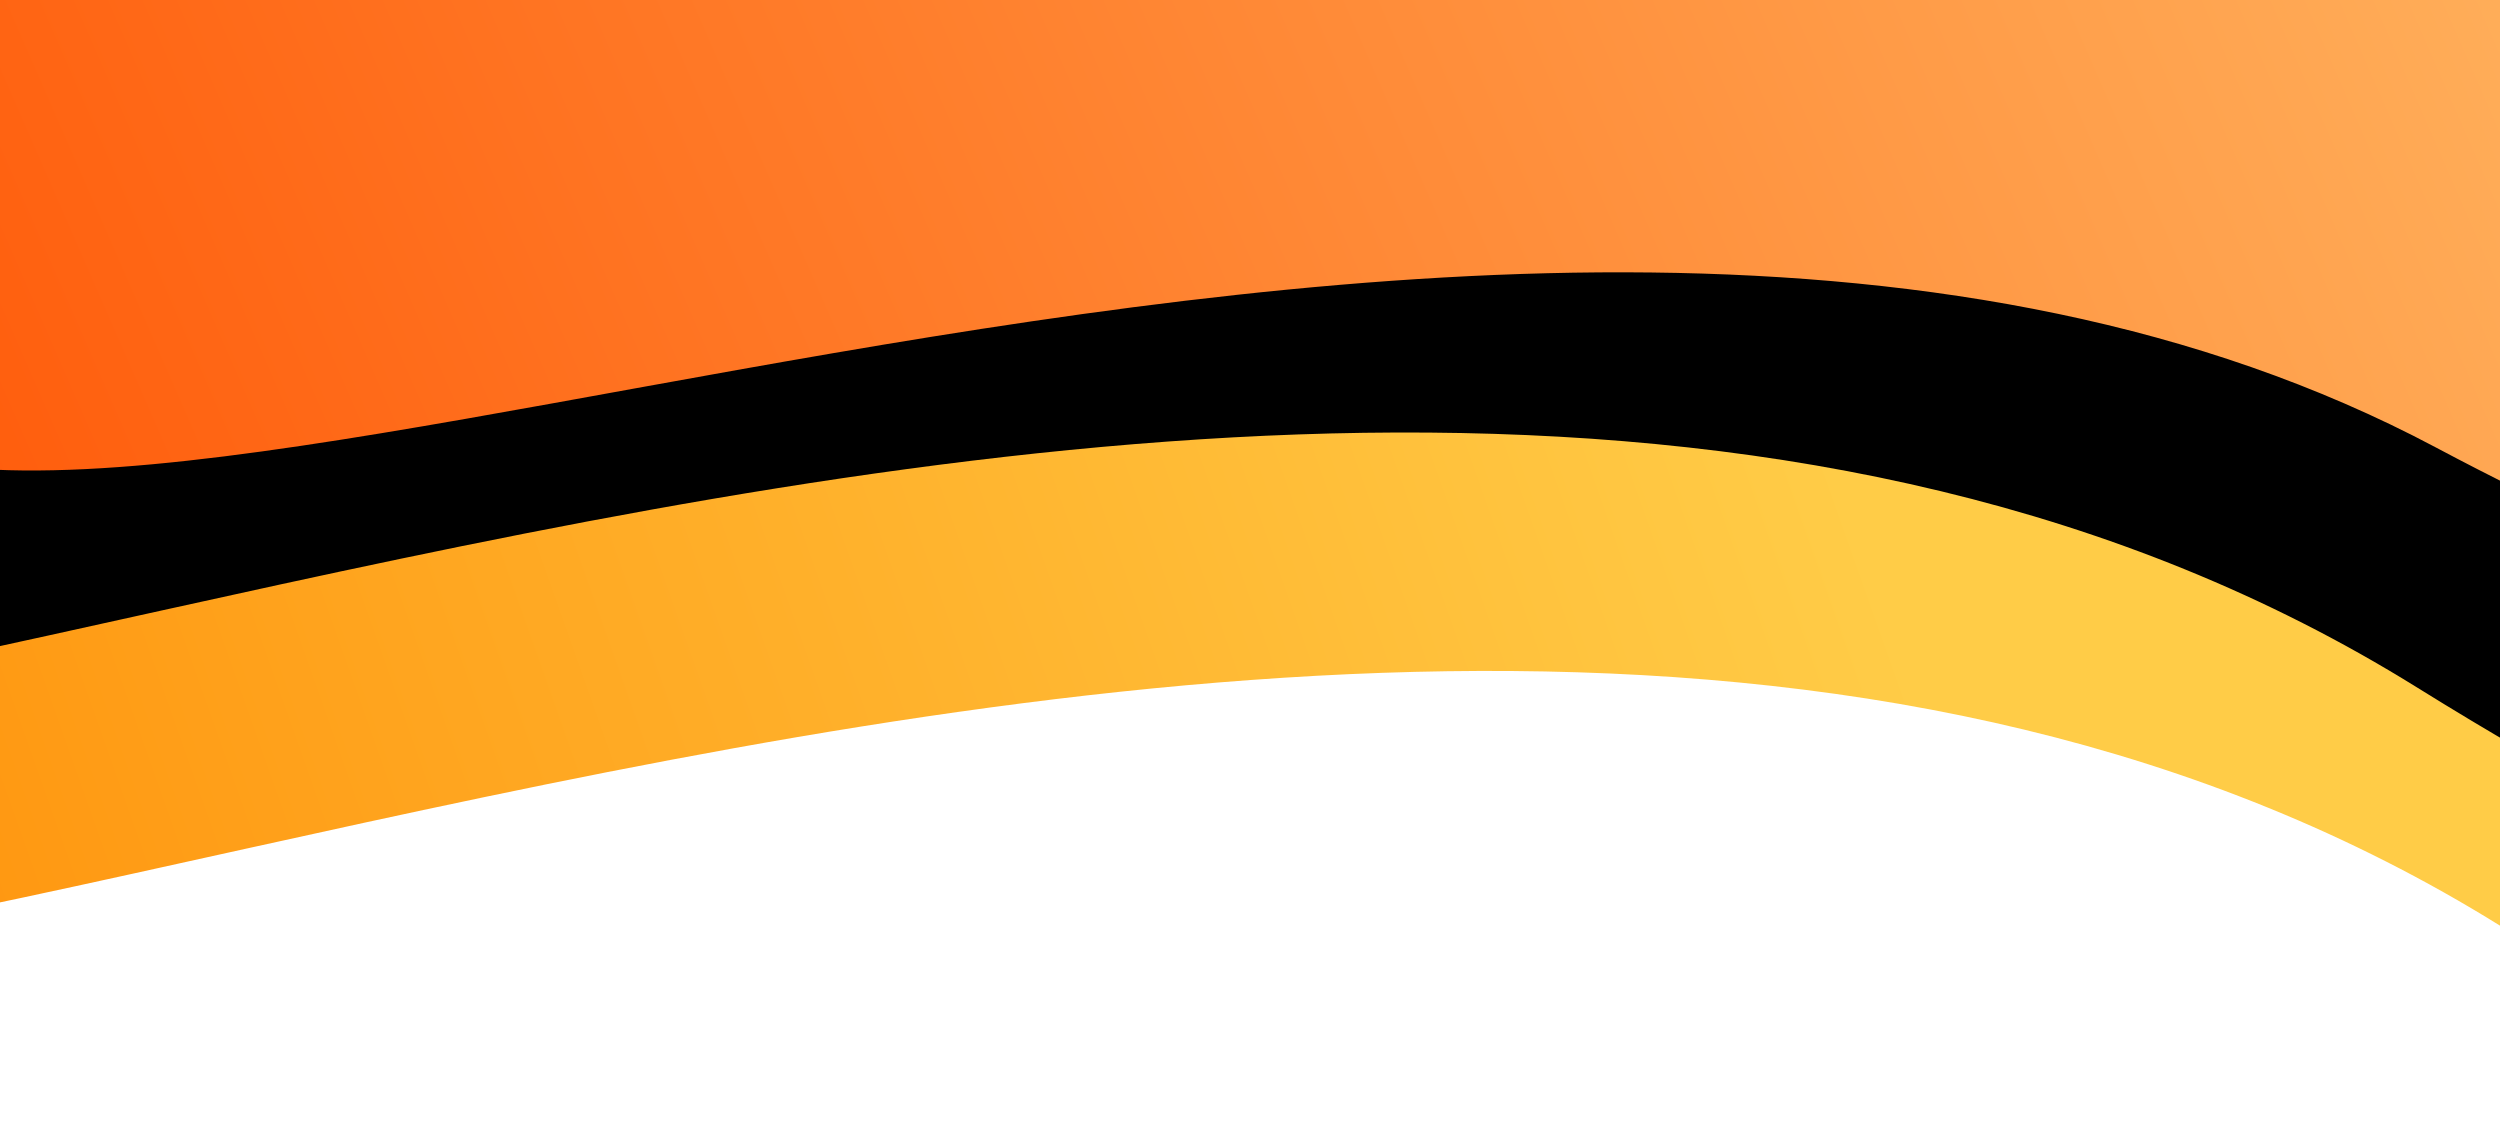 <svg width="1080" height="493" viewBox="0 0 1080 493" fill="none" xmlns="http://www.w3.org/2000/svg">
<g filter="url(#filter0_d_107_2)">
<path d="M-364.268 51.105L1079.35 48.425C1079.35 48.425 1596.21 705.719 1079.97 384.864C563.733 64.01 -244.659 569.126 -363.712 350.626C-482.765 132.126 -364.268 51.105 -364.268 51.105Z" fill="url(#paint0_linear_107_2)"/>
</g>
<g filter="url(#filter1_d_107_2)">
<path d="M-400.268 -46.895L1043.35 -49.575C1043.35 -49.575 1560.21 607.719 1043.97 286.864C527.733 -33.99 -280.659 471.126 -399.712 252.626C-518.765 34.126 -400.268 -46.895 -400.268 -46.895Z" fill="black"/>
</g>
<g filter="url(#filter2_d_107_2)">
<path d="M-94.877 -46.395L1052.81 -42.602C1052.81 -42.602 1461.28 400.494 1052.06 183.177C642.835 -34.141 -1.701 301.701 -95.541 154.609C-189.382 7.518 -94.877 -46.395 -94.877 -46.395Z" fill="url(#paint1_linear_107_2)"/>
</g>
<defs>
<filter id="filter0_d_107_2" x="-420.769" y="48.425" width="1734.02" height="443.686" filterUnits="userSpaceOnUse" color-interpolation-filters="sRGB">
<feFlood flood-opacity="0" result="BackgroundImageFix"/>
<feColorMatrix in="SourceAlpha" type="matrix" values="0 0 0 0 0 0 0 0 0 0 0 0 0 0 0 0 0 0 127 0" result="hardAlpha"/>
<feOffset dy="15"/>
<feGaussianBlur stdDeviation="2"/>
<feComposite in2="hardAlpha" operator="out"/>
<feColorMatrix type="matrix" values="0 0 0 0 0 0 0 0 0 0 0 0 0 0 0 0 0 0 0.25 0"/>
<feBlend mode="normal" in2="BackgroundImageFix" result="effect1_dropShadow_107_2"/>
<feBlend mode="normal" in="SourceGraphic" in2="effect1_dropShadow_107_2" result="shape"/>
</filter>
<filter id="filter1_d_107_2" x="-456.769" y="-49.575" width="1734.02" height="438.686" filterUnits="userSpaceOnUse" color-interpolation-filters="sRGB">
<feFlood flood-opacity="0" result="BackgroundImageFix"/>
<feColorMatrix in="SourceAlpha" type="matrix" values="0 0 0 0 0 0 0 0 0 0 0 0 0 0 0 0 0 0 127 0" result="hardAlpha"/>
<feOffset dy="10"/>
<feGaussianBlur stdDeviation="2"/>
<feComposite in2="hardAlpha" operator="out"/>
<feColorMatrix type="matrix" values="0 0 0 0 0 0 0 0 0 0 0 0 0 0 0 0 0 0 0.25 0"/>
<feBlend mode="normal" in2="BackgroundImageFix" result="effect1_dropShadow_107_2"/>
<feBlend mode="normal" in="SourceGraphic" in2="effect1_dropShadow_107_2" result="shape"/>
</filter>
<filter id="filter2_d_107_2" x="-141.077" y="-46.395" width="1379.21" height="303.553" filterUnits="userSpaceOnUse" color-interpolation-filters="sRGB">
<feFlood flood-opacity="0" result="BackgroundImageFix"/>
<feColorMatrix in="SourceAlpha" type="matrix" values="0 0 0 0 0 0 0 0 0 0 0 0 0 0 0 0 0 0 127 0" result="hardAlpha"/>
<feOffset dy="10"/>
<feGaussianBlur stdDeviation="2"/>
<feComposite in2="hardAlpha" operator="out"/>
<feColorMatrix type="matrix" values="0 0 0 0 0 0 0 0 0 0 0 0 0 0 0 0 0 0 0.25 0"/>
<feBlend mode="normal" in2="BackgroundImageFix" result="effect1_dropShadow_107_2"/>
<feBlend mode="normal" in="SourceGraphic" in2="effect1_dropShadow_107_2" result="shape"/>
</filter>
<linearGradient id="paint0_linear_107_2" x1="804" y1="212" x2="-218.5" y2="573.5" gradientUnits="userSpaceOnUse">
<stop stop-color="#FFCC47"/>
<stop offset="1" stop-color="#FF8700"/>
</linearGradient>
<linearGradient id="paint1_linear_107_2" x1="1116" y1="-158.5" x2="-128.822" y2="385.668" gradientUnits="userSpaceOnUse">
<stop stop-color="#FFB45F"/>
<stop offset="1" stop-color="#FF5000"/>
</linearGradient>
</defs>
</svg>
